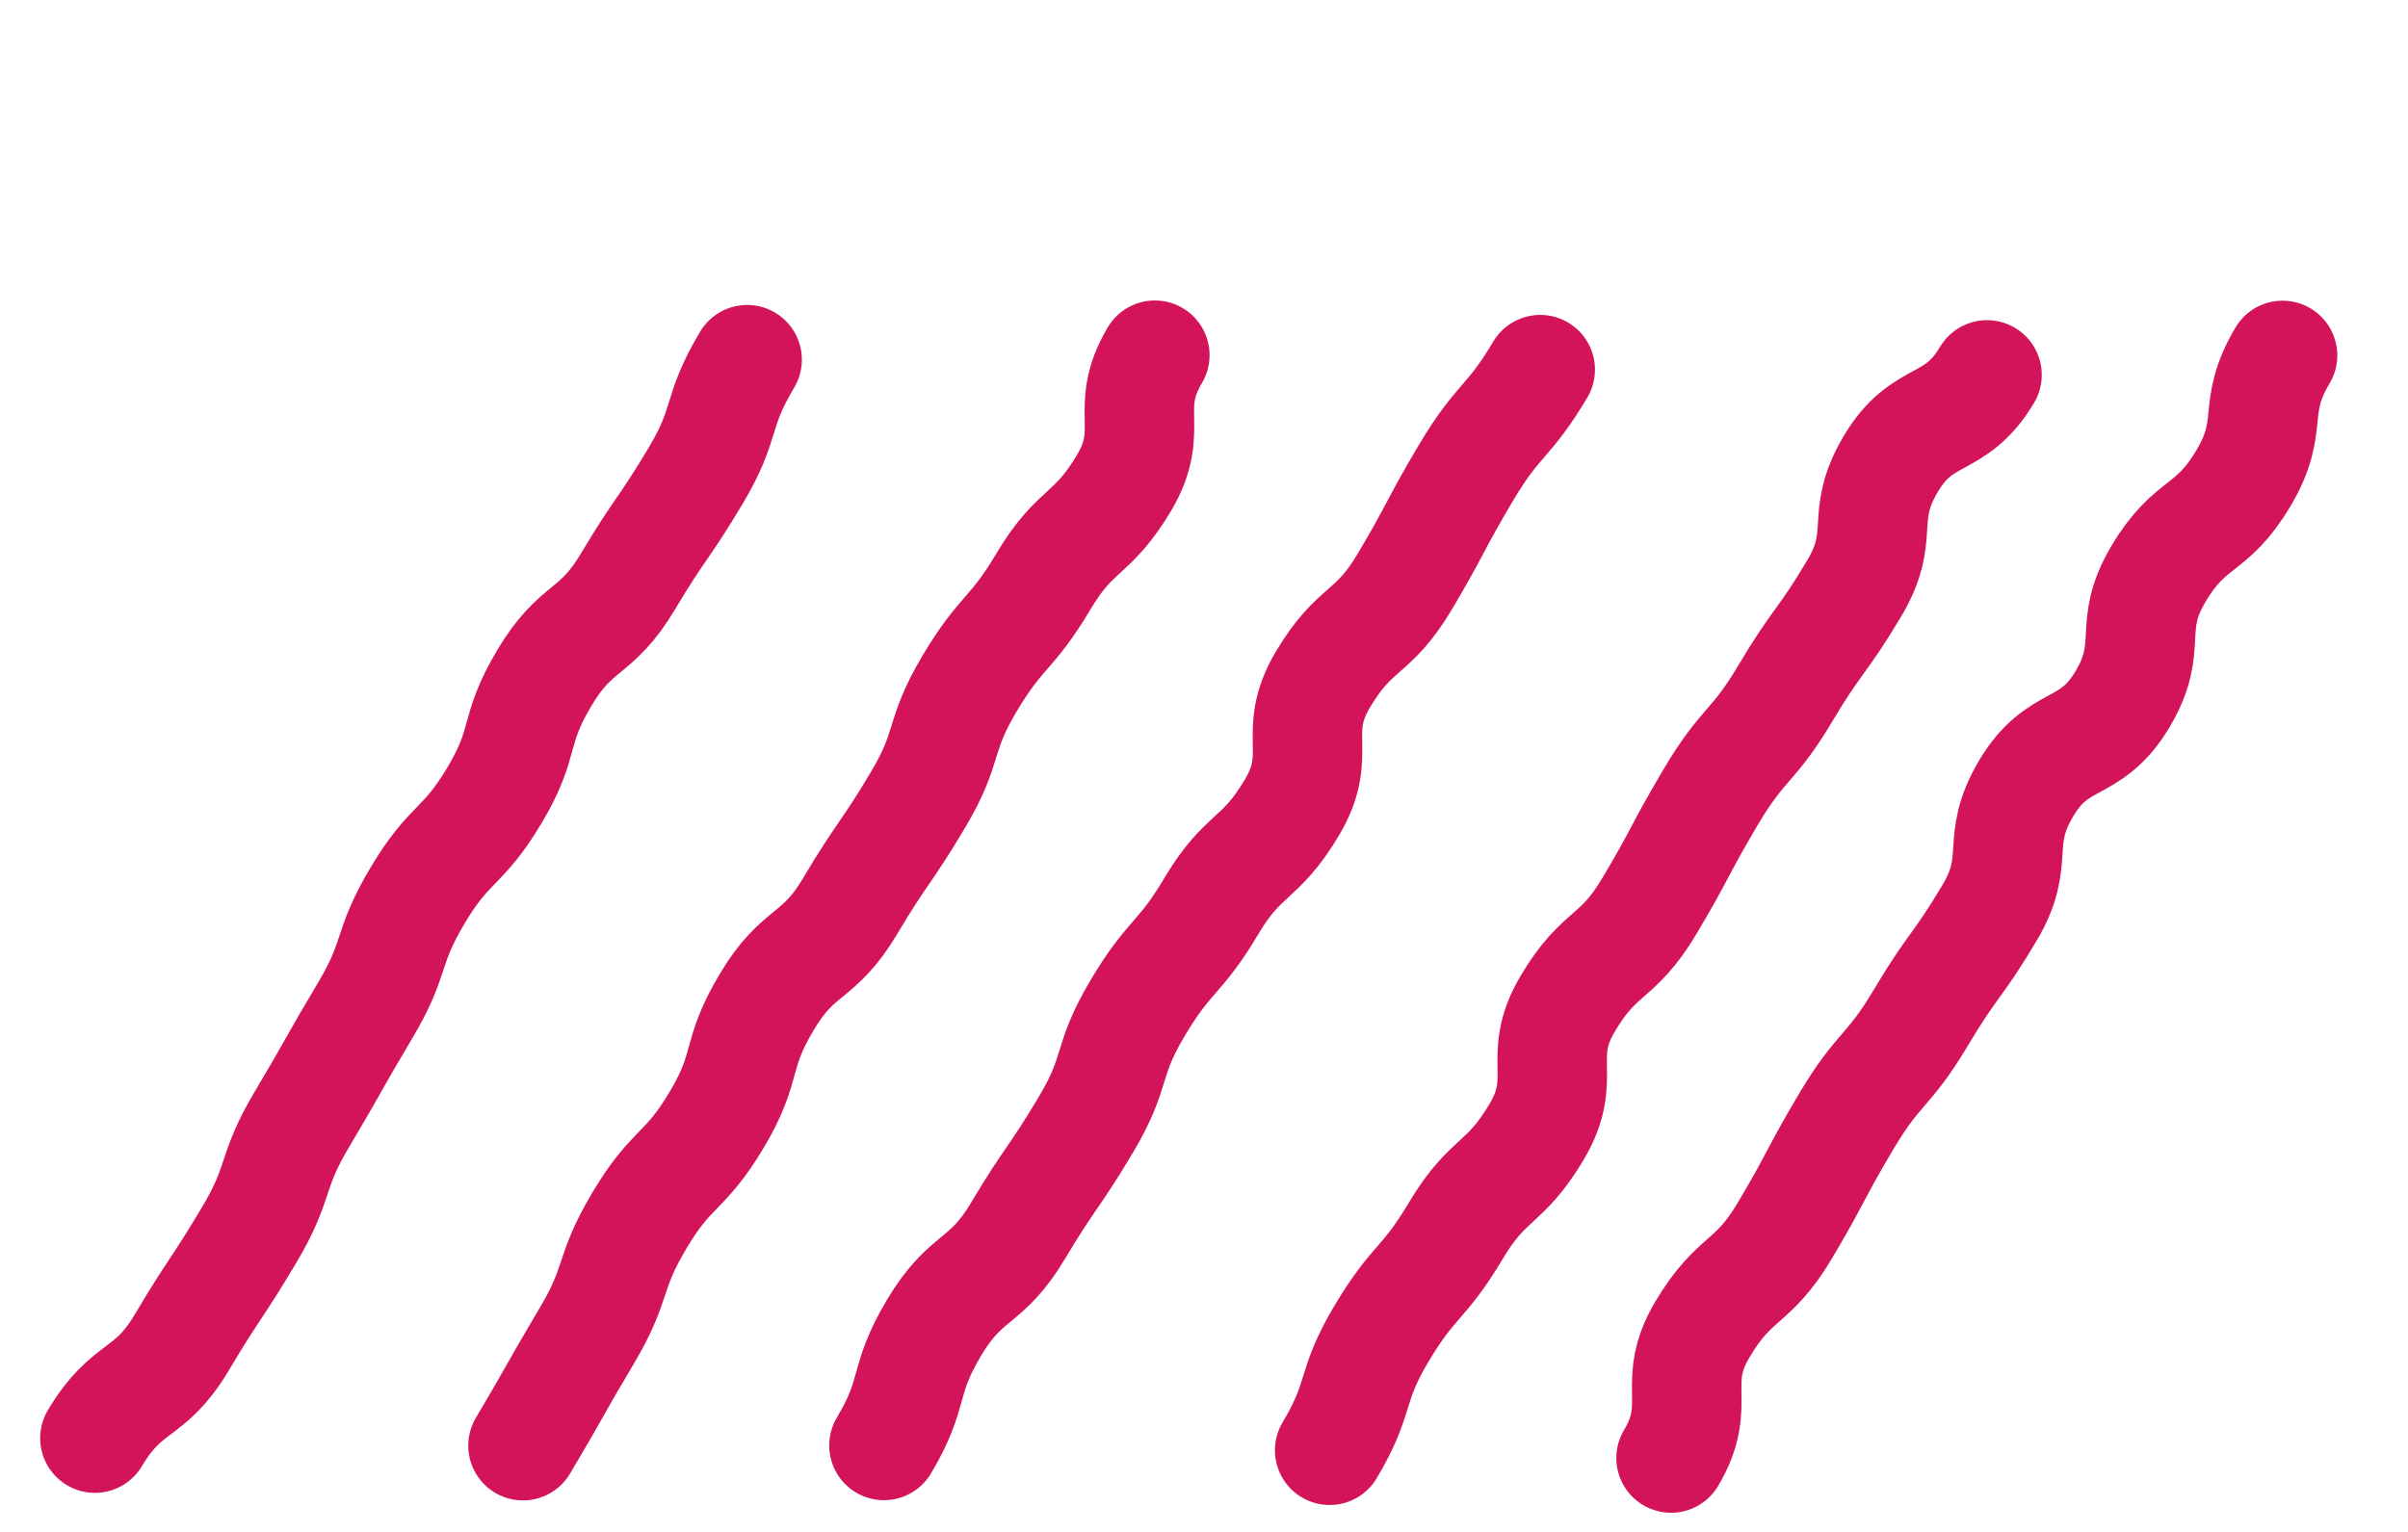 <svg xmlns="http://www.w3.org/2000/svg" width="22" height="14"><path d="M6.826 3.287c-.294.493-.175.564-.468 1.057-.294.493-.325.474-.619.967-.294.495-.471.39-.766.885-.294.494-.159.574-.453 1.068-.294.495-.411.425-.705.92-.293.492-.185.557-.478 1.049-.295.495-.284.502-.579.997-.295.496-.187.561-.482 1.057-.296.497-.319.483-.615.981s-.498.377-.794.875M10.551 3.246c-.293.493.011.674-.282 1.168-.294.492-.441.405-.735.898-.294.495-.382.442-.677.937-.293.494-.175.565-.469 1.059-.294.495-.326.476-.62.971-.293.493-.471.387-.764.88-.295.495-.16.576-.454 1.071-.295.496-.412.426-.707.922-.296.497-.188.562-.484 1.059-.296.497-.285.504-.581 1.001M14.072 3.378c-.293.493-.38.442-.674.935-.293.493-.27.507-.563 1.001-.294.495-.453.4-.748.895-.294.494.011.675-.283 1.169-.294.495-.442.407-.736.901-.293.493-.381.44-.674.933-.295.495-.176.566-.47 1.061-.295.496-.326.477-.622.973-.296.497-.473.392-.769.889-.296.497-.161.578-.457 1.075M18.154 3.426c-.293.493-.585.319-.879.813-.293.493-.04.644-.334 1.137-.294.495-.338.469-.632.964-.294.494-.381.442-.675.936-.294.495-.27.509-.565 1.004-.293.493-.452.398-.745.891-.295.495.01.676-.285 1.172-.295.496-.443.408-.738.904-.296.497-.384.445-.68.942s-.177.568-.473 1.065M20.854 3.248c-.293.493-.064.63-.358 1.123-.293.493-.483.381-.776.874-.294.495-.034.65-.328 1.145-.294.494-.586.32-.88.814-.294.495-.041.645-.336 1.14-.293.493-.336.467-.629.96-.295.495-.381.444-.676.939-.295.496-.271.51-.566 1.006-.296.497-.455.403-.751.9s.009.679-.287 1.176" fill="none" stroke="#d4145a" stroke-linecap="round" stroke-linejoin="round" stroke-miterlimit="10"/></svg>